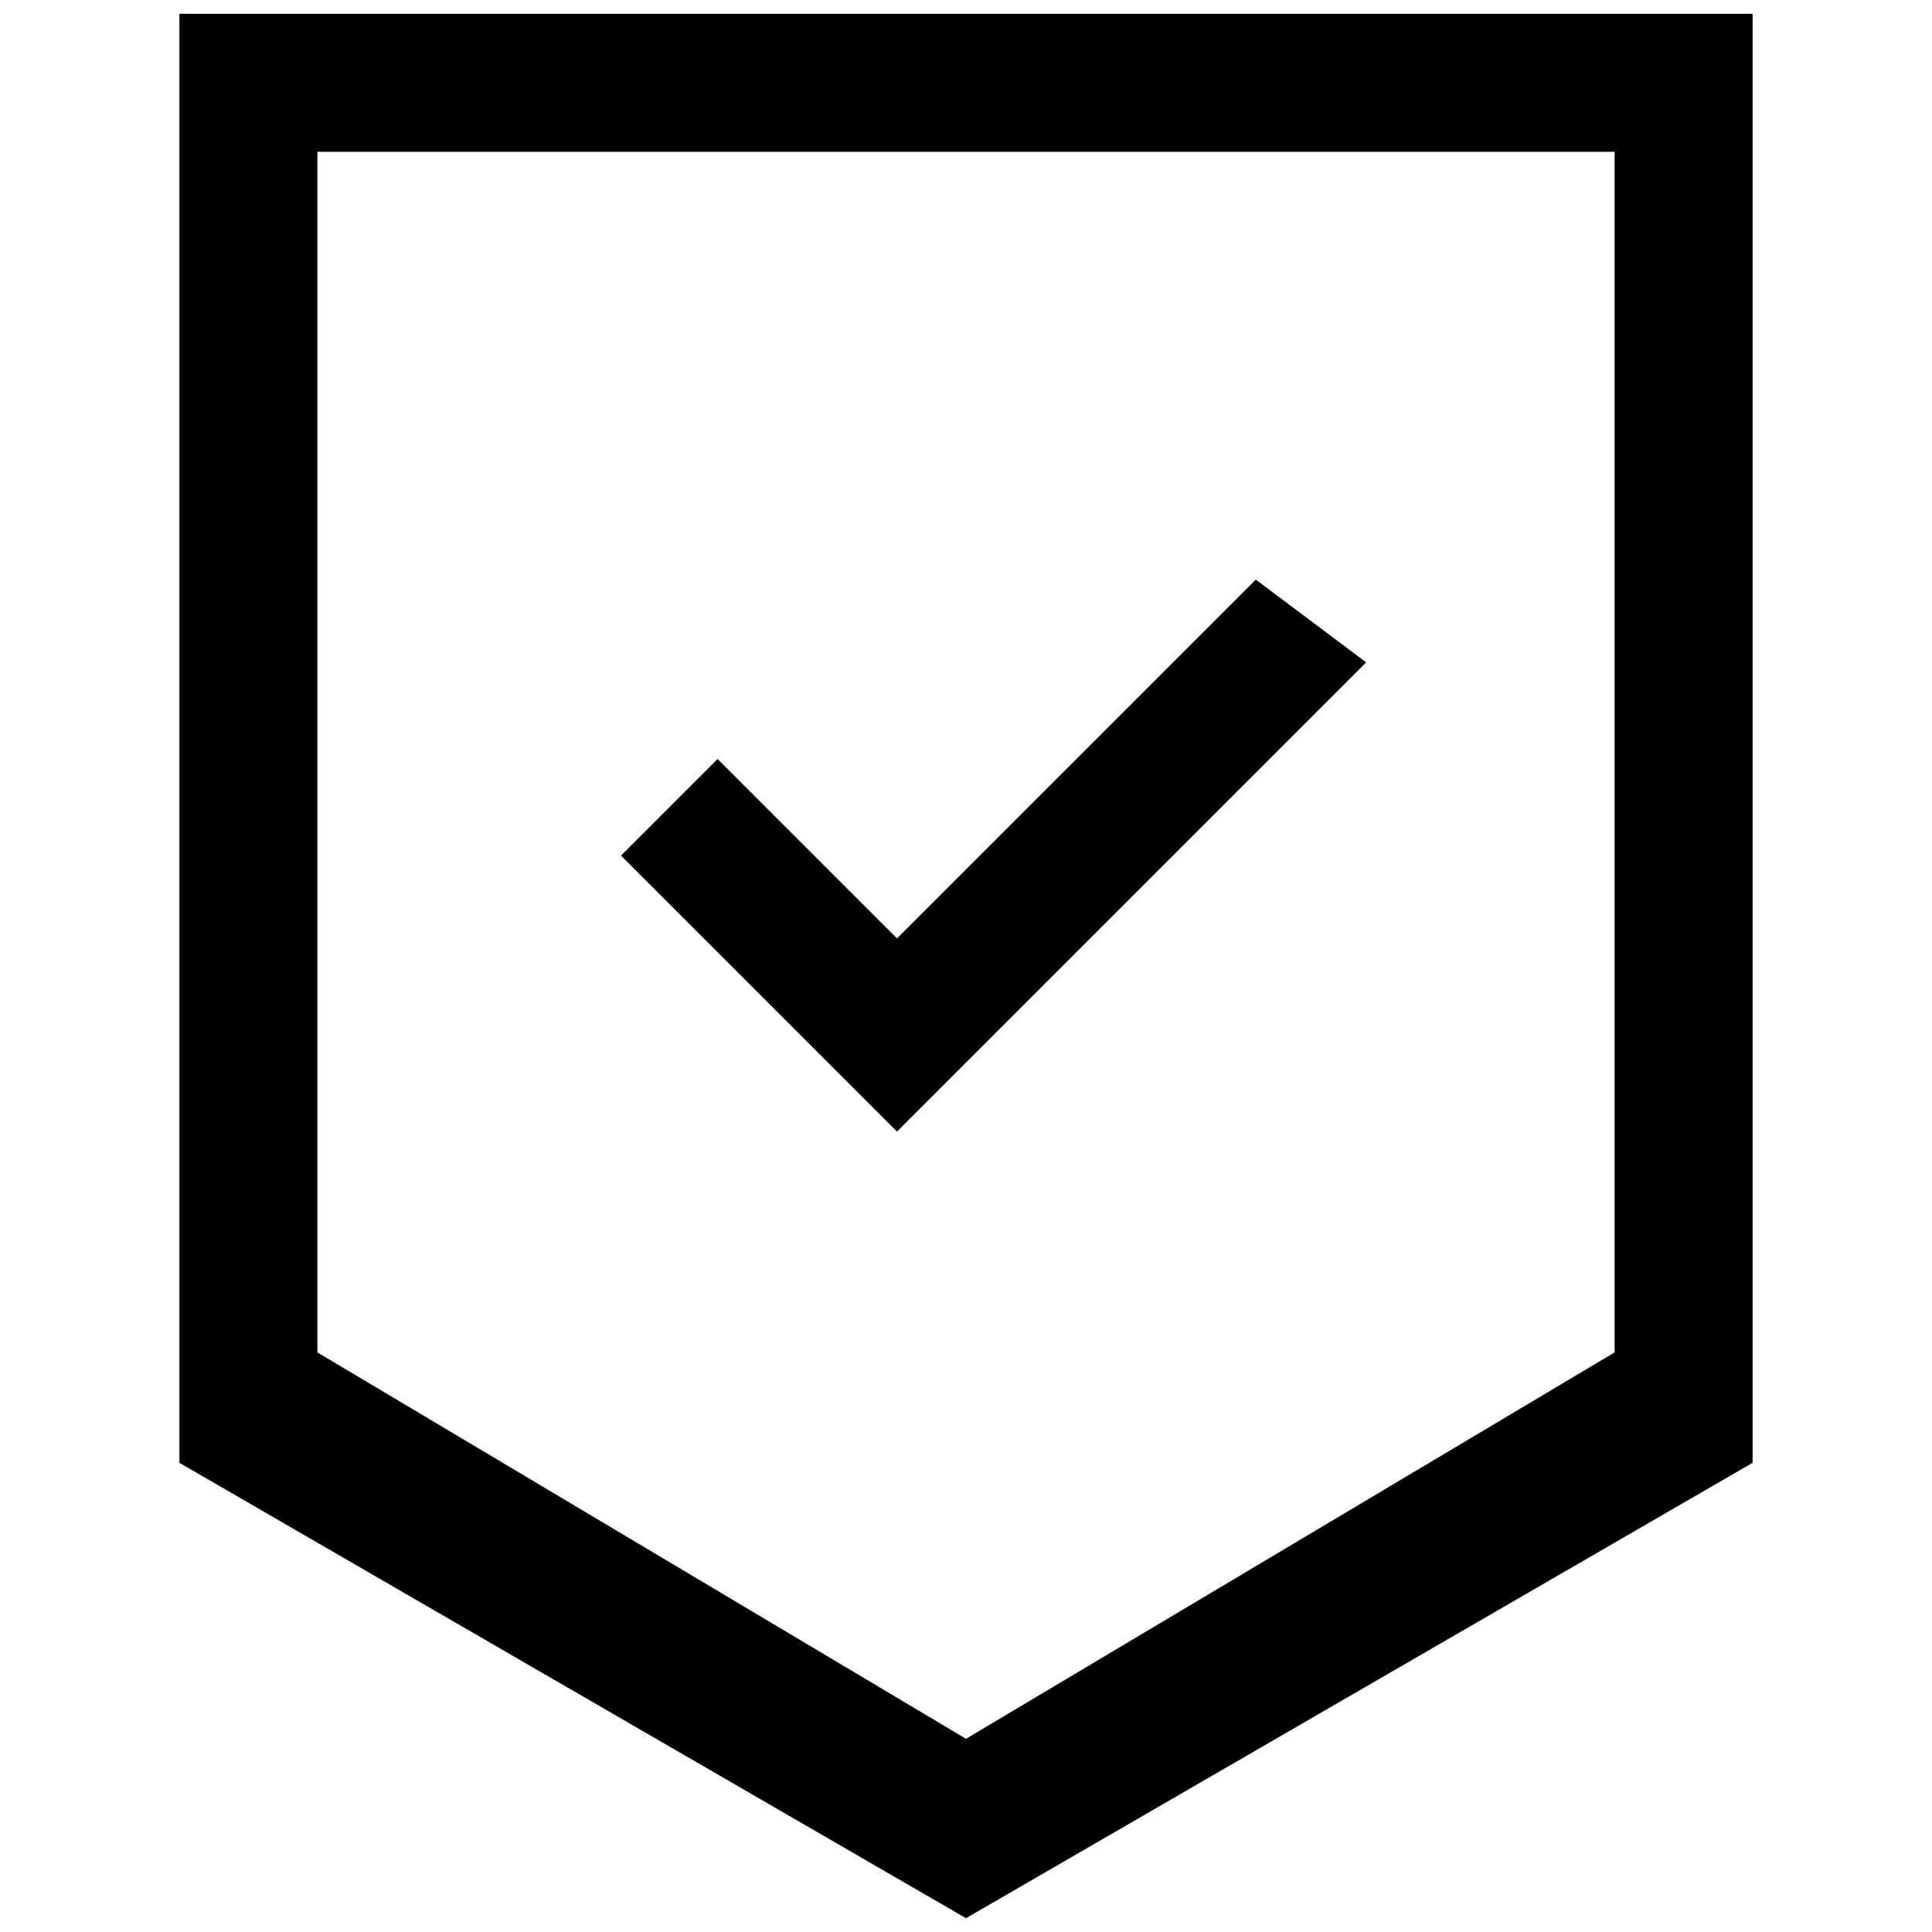 <?xml version="1.0" encoding="utf-8"?>
<!-- Generator: Adobe Illustrator 21.0.0, SVG Export Plug-In . SVG Version: 6.00 Build 0)  -->
<svg version="1.1" id="图层_1" xmlns="http://www.w3.org/2000/svg" xmlns:xlink="http://www.w3.org/1999/xlink" x="0px" y="0px"
	 viewBox="0 0 14 14" style="enable-background:new 0 0 14 14;" xml:space="preserve">
<style type="text/css">
	.st0{fill-rule:evenodd;clip-rule:evenodd;}
</style>
<g>
	<path class="st0" d="M1.3,0.1v10.4v0.1L7,13.9l5.7-3.3v-0.1V0.1H1.3z M11.7,9.8L7,12.6L2.3,9.8V1.1l9.4,0V9.8z"/>
	<path class="st0" d="M9.9,4.8L6.5,8.2l-2-2l0.7-0.7l1.3,1.3l2.6-2.6L9.9,4.8z"/>
</g>
</svg>
